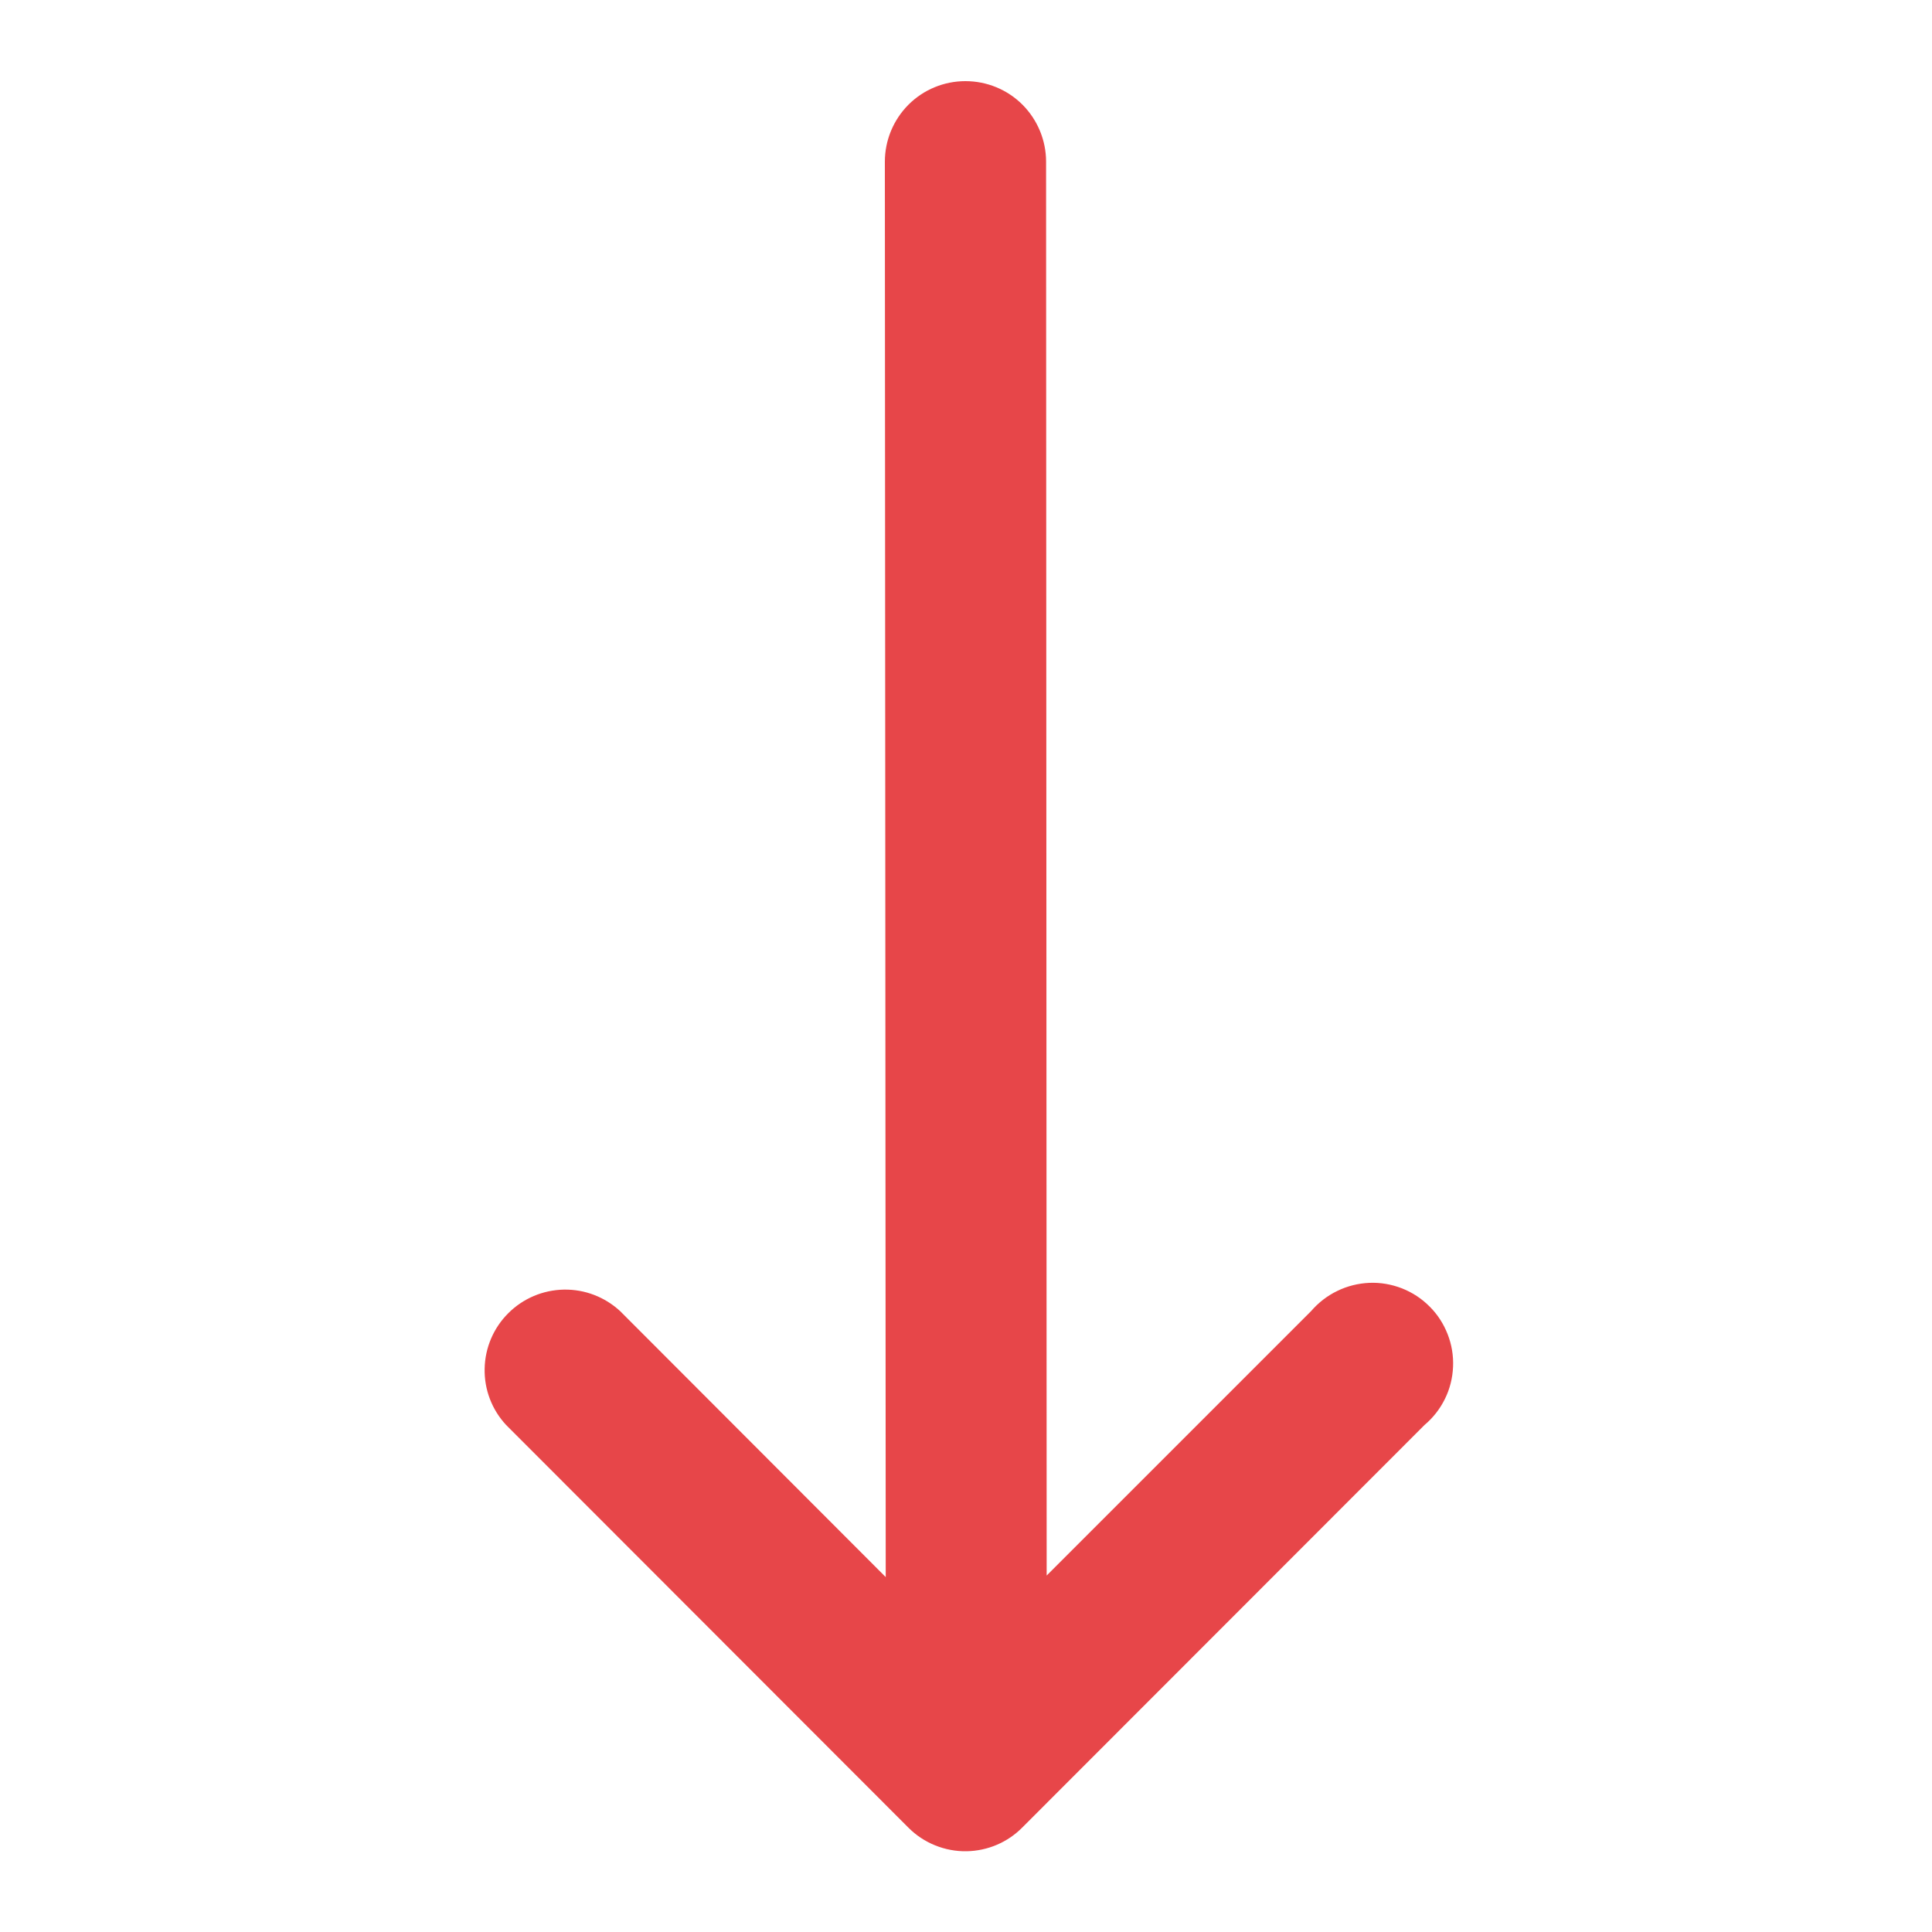 <svg width="20" height="20" viewBox="0 0 20 20" fill="none" xmlns="http://www.w3.org/2000/svg">
<g clip-path="url(#clip0_12407_63815)">
<path d="M10.007 19.164C10.224 19.16 10.431 19.072 10.583 18.918L14.747 14.751C14.835 14.677 14.907 14.585 14.958 14.481C15.009 14.378 15.037 14.265 15.042 14.149C15.047 14.034 15.028 13.919 14.986 13.812C14.944 13.704 14.881 13.606 14.799 13.525C14.718 13.443 14.62 13.379 14.513 13.337C14.405 13.295 14.29 13.275 14.175 13.28C14.06 13.285 13.947 13.313 13.843 13.364C13.739 13.414 13.647 13.486 13.572 13.573L10.835 16.31L10.829 1.674C10.829 1.453 10.741 1.241 10.585 1.084C10.428 0.927 10.216 0.84 9.994 0.84C9.773 0.84 9.561 0.927 9.404 1.084C9.248 1.241 9.16 1.453 9.16 1.674L9.169 16.326L6.42 13.573C6.261 13.426 6.053 13.346 5.837 13.35C5.621 13.354 5.415 13.441 5.262 13.594C5.109 13.746 5.021 13.952 5.017 14.168C5.012 14.384 5.092 14.593 5.239 14.751L9.402 18.918C9.481 18.998 9.576 19.061 9.68 19.103C9.784 19.145 9.895 19.166 10.007 19.164Z" fill="#E74649"/>
</g>
<defs>
<clipPath id="clip0_12407_63815">
<rect width="20" height="20" fill="white" transform="translate(20 20) rotate(-180)"/>
</clipPath>
</defs>
</svg>

